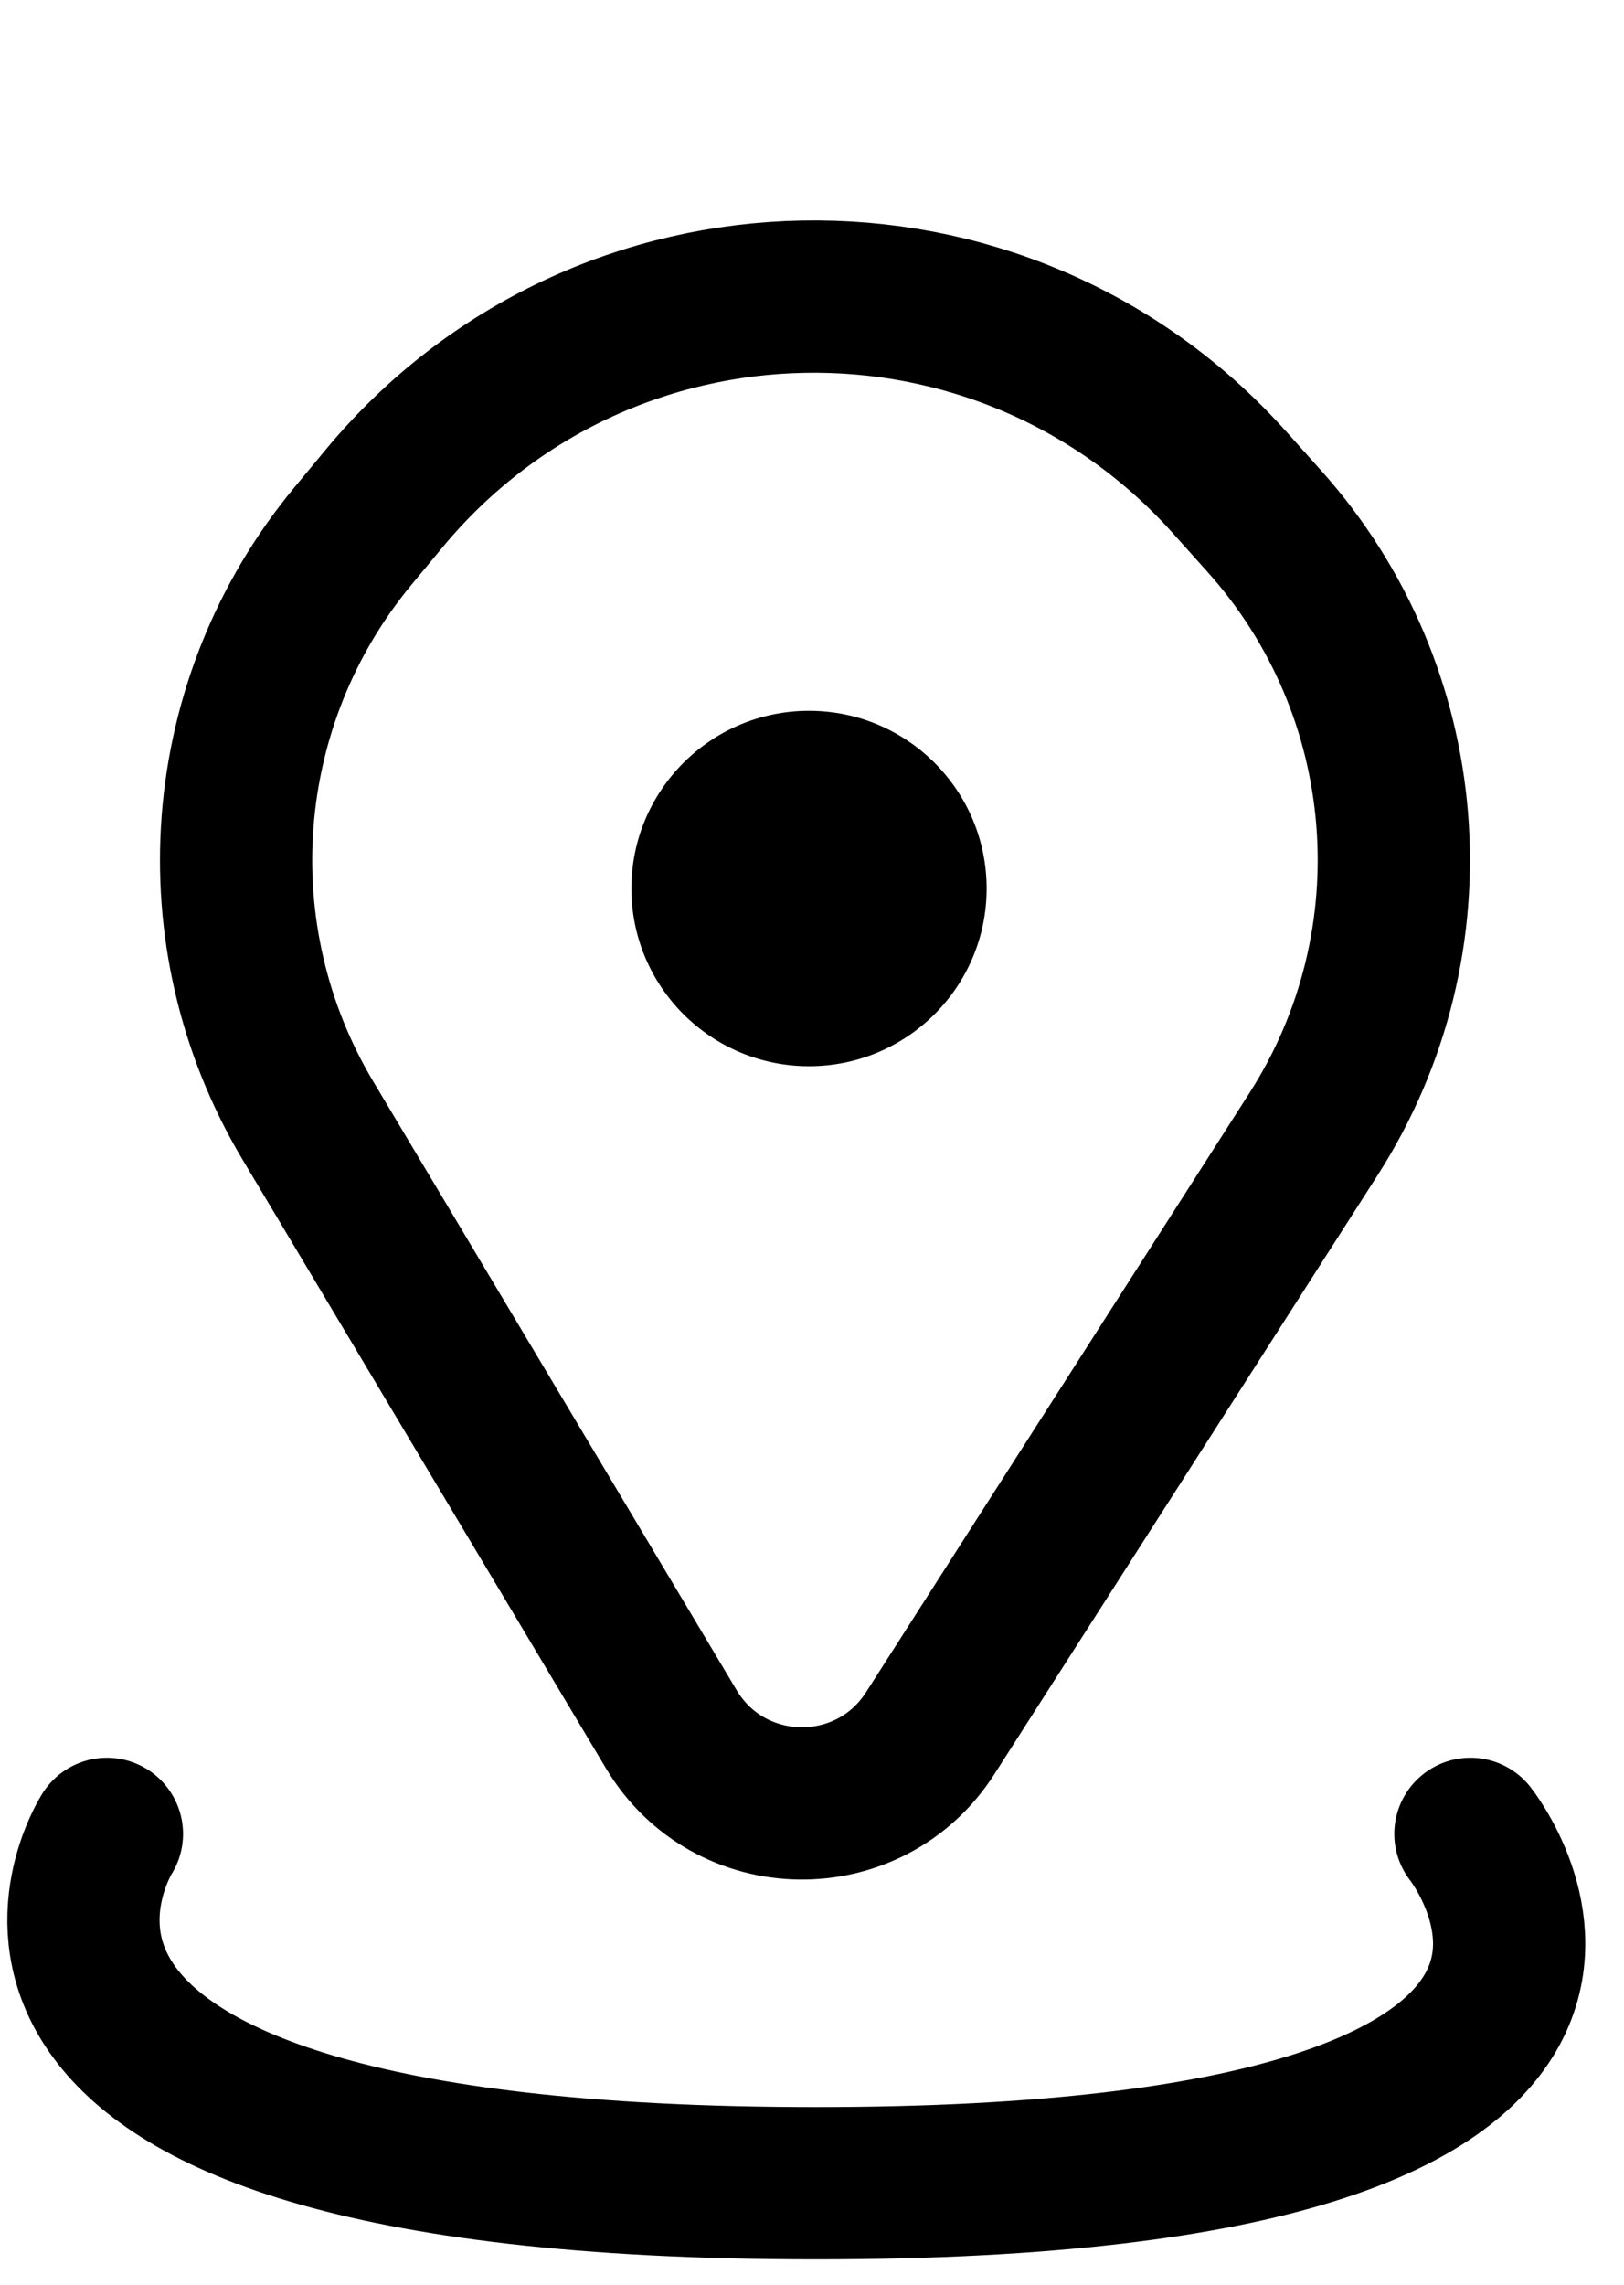 <svg width="32" height="45" viewBox="0 0 32 45" fill="none" xmlns="http://www.w3.org/2000/svg">
<path d="M25.887 22.33L18.329 34.137C17.127 36.014 14.37 35.972 13.227 34.058L6.067 22.07C3.894 18.432 4.25 13.82 6.955 10.558L7.568 9.819C11.857 4.647 19.741 4.496 24.226 9.499L24.911 10.264C27.91 13.61 28.309 18.545 25.887 22.33Z" stroke="black" stroke-width="3"/>
<path d="M2.107 36.12C2.107 36.12 -2.298 43 16.075 43C34.448 43 28.974 36.12 28.974 36.12" stroke="black" stroke-width="3" stroke-linecap="round"/>
<circle cx="15.941" cy="17.5" r="3.5" fill="black"/>
</svg>
